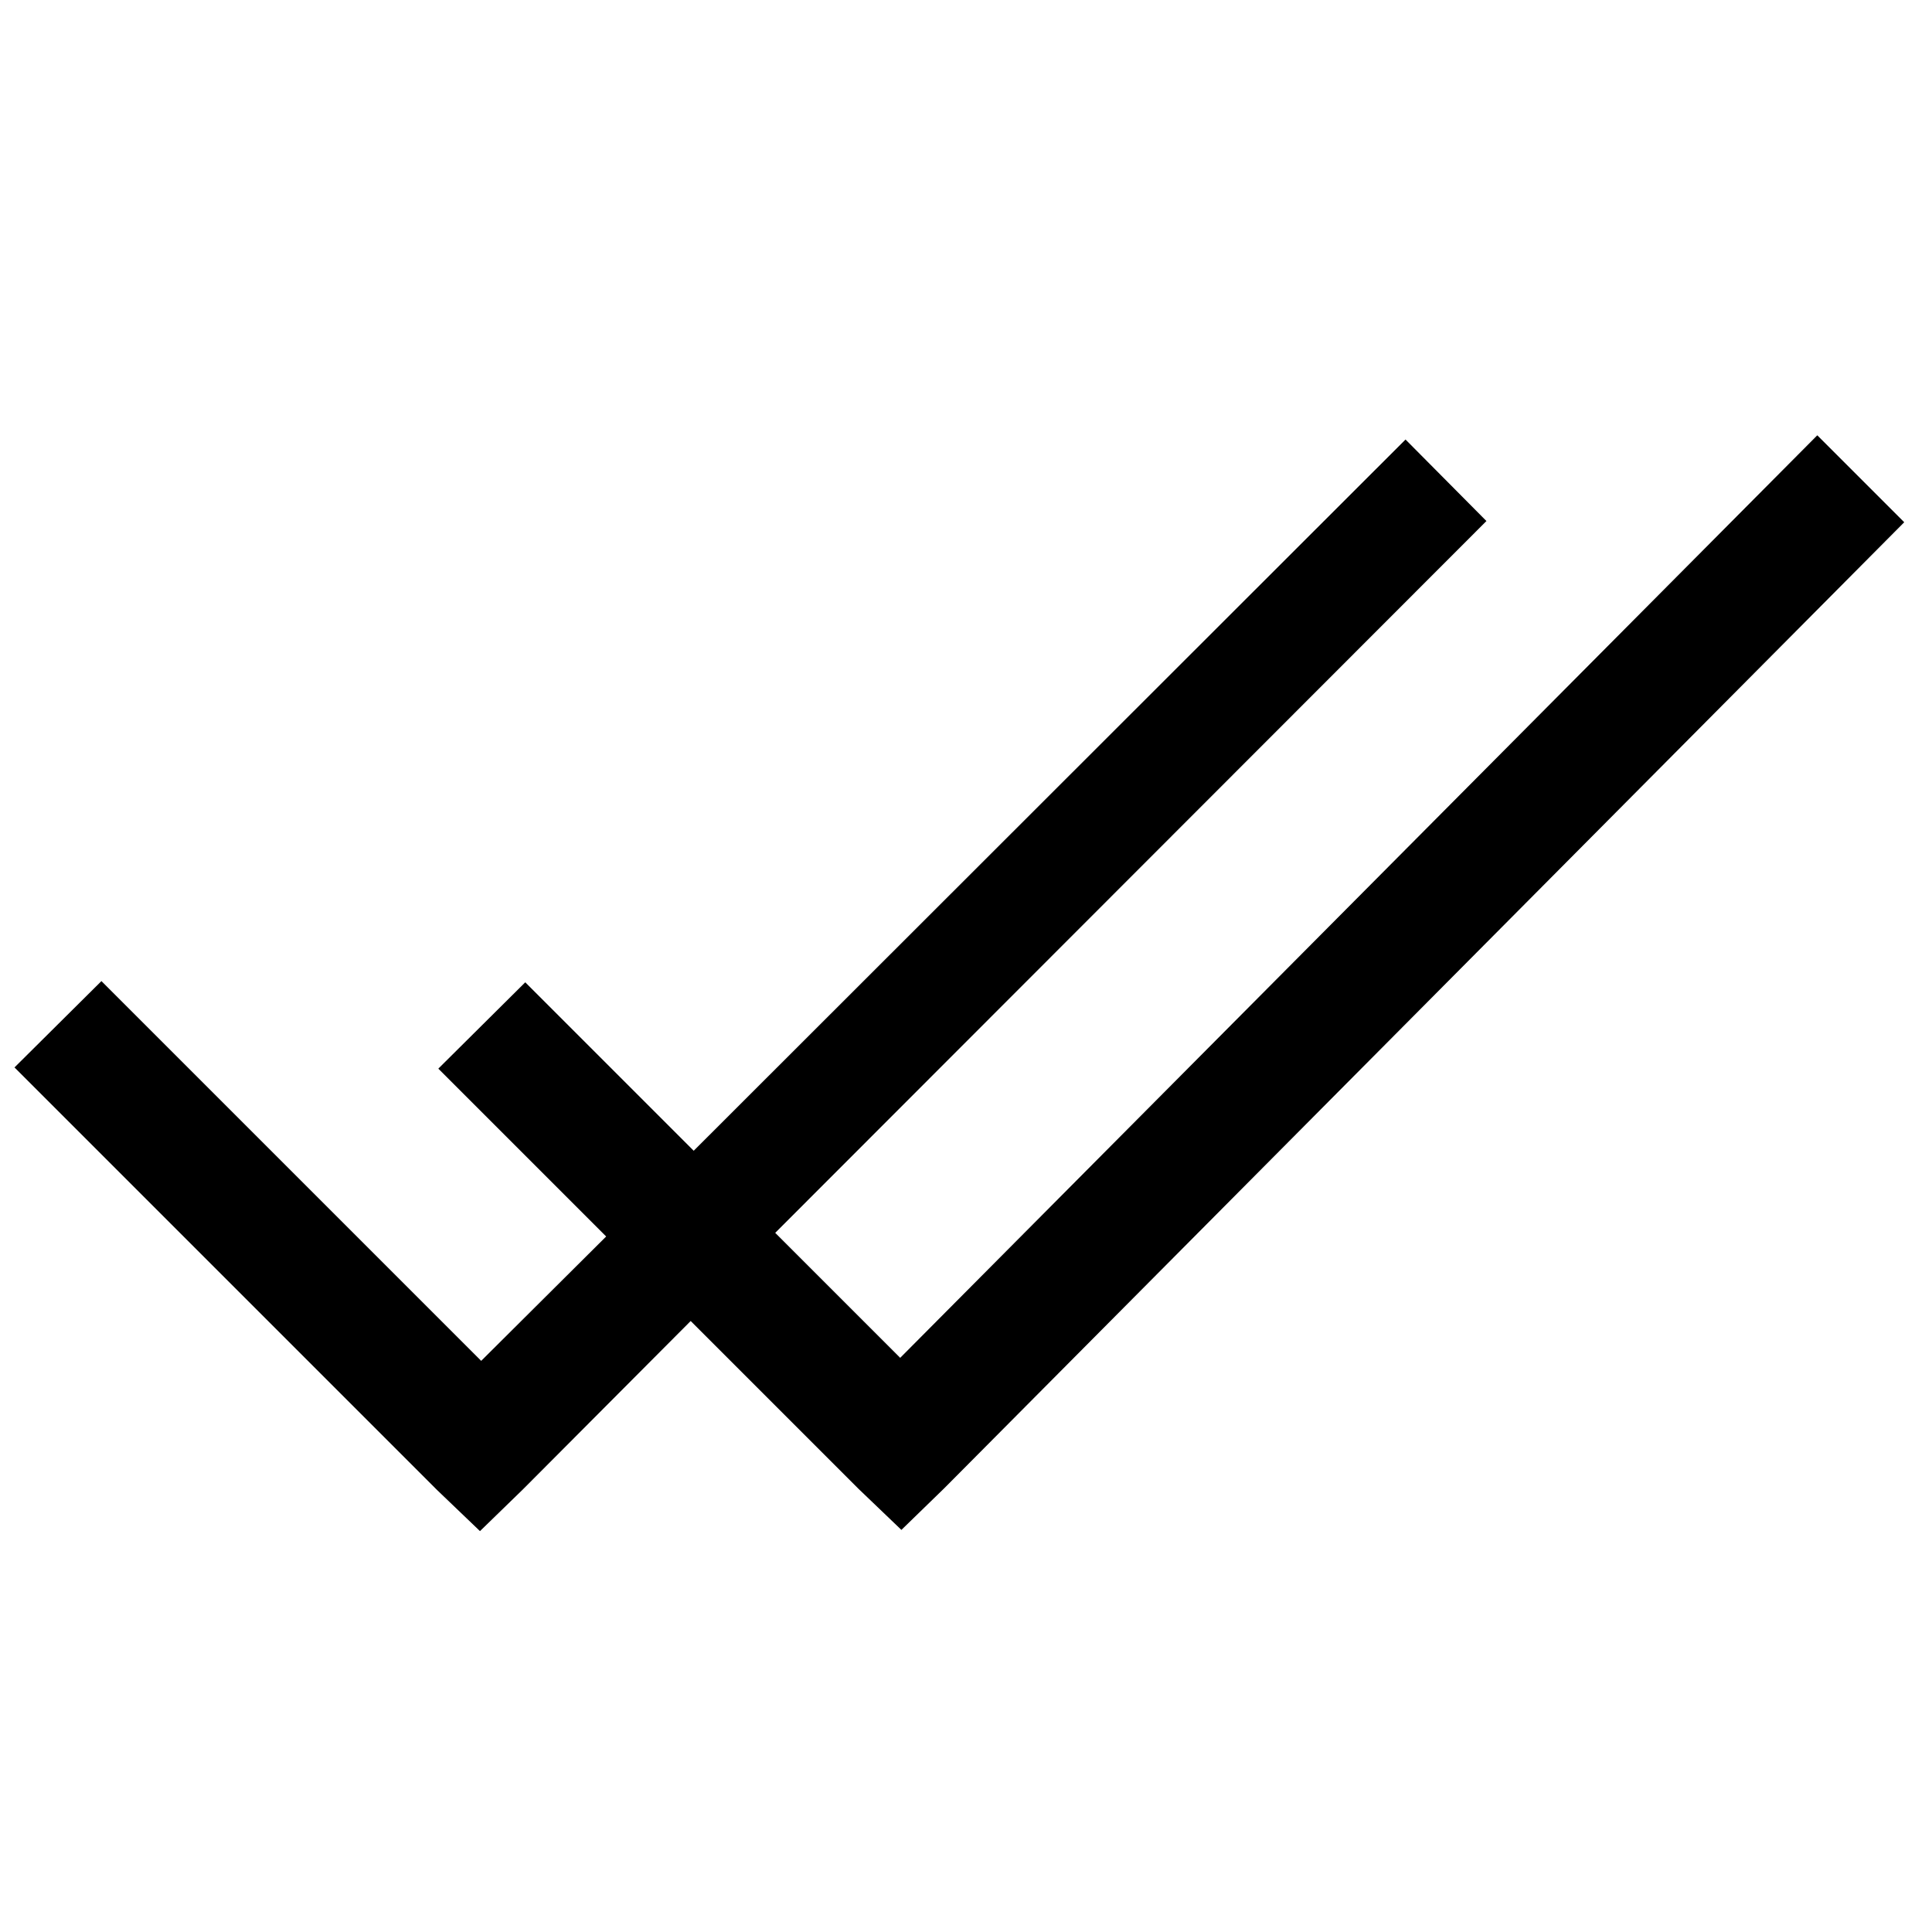 <svg viewBox="0 0 32 32" xmlns="http://www.w3.org/2000/svg"><path d="M23.28 7.28L11.49 19.06 8.7 16.27 7.26 17.7l2.78 2.78 -2.07 2.06 -6.29-6.29 -1.44 1.43 7 7 .71.68 .71-.69 2.78-2.79 2.78 2.78 .71.68 .71-.69 15.9-16L30.1 7.21 14.91 22.49l-2.07-2.07L24.62 8.63Z"/></svg>